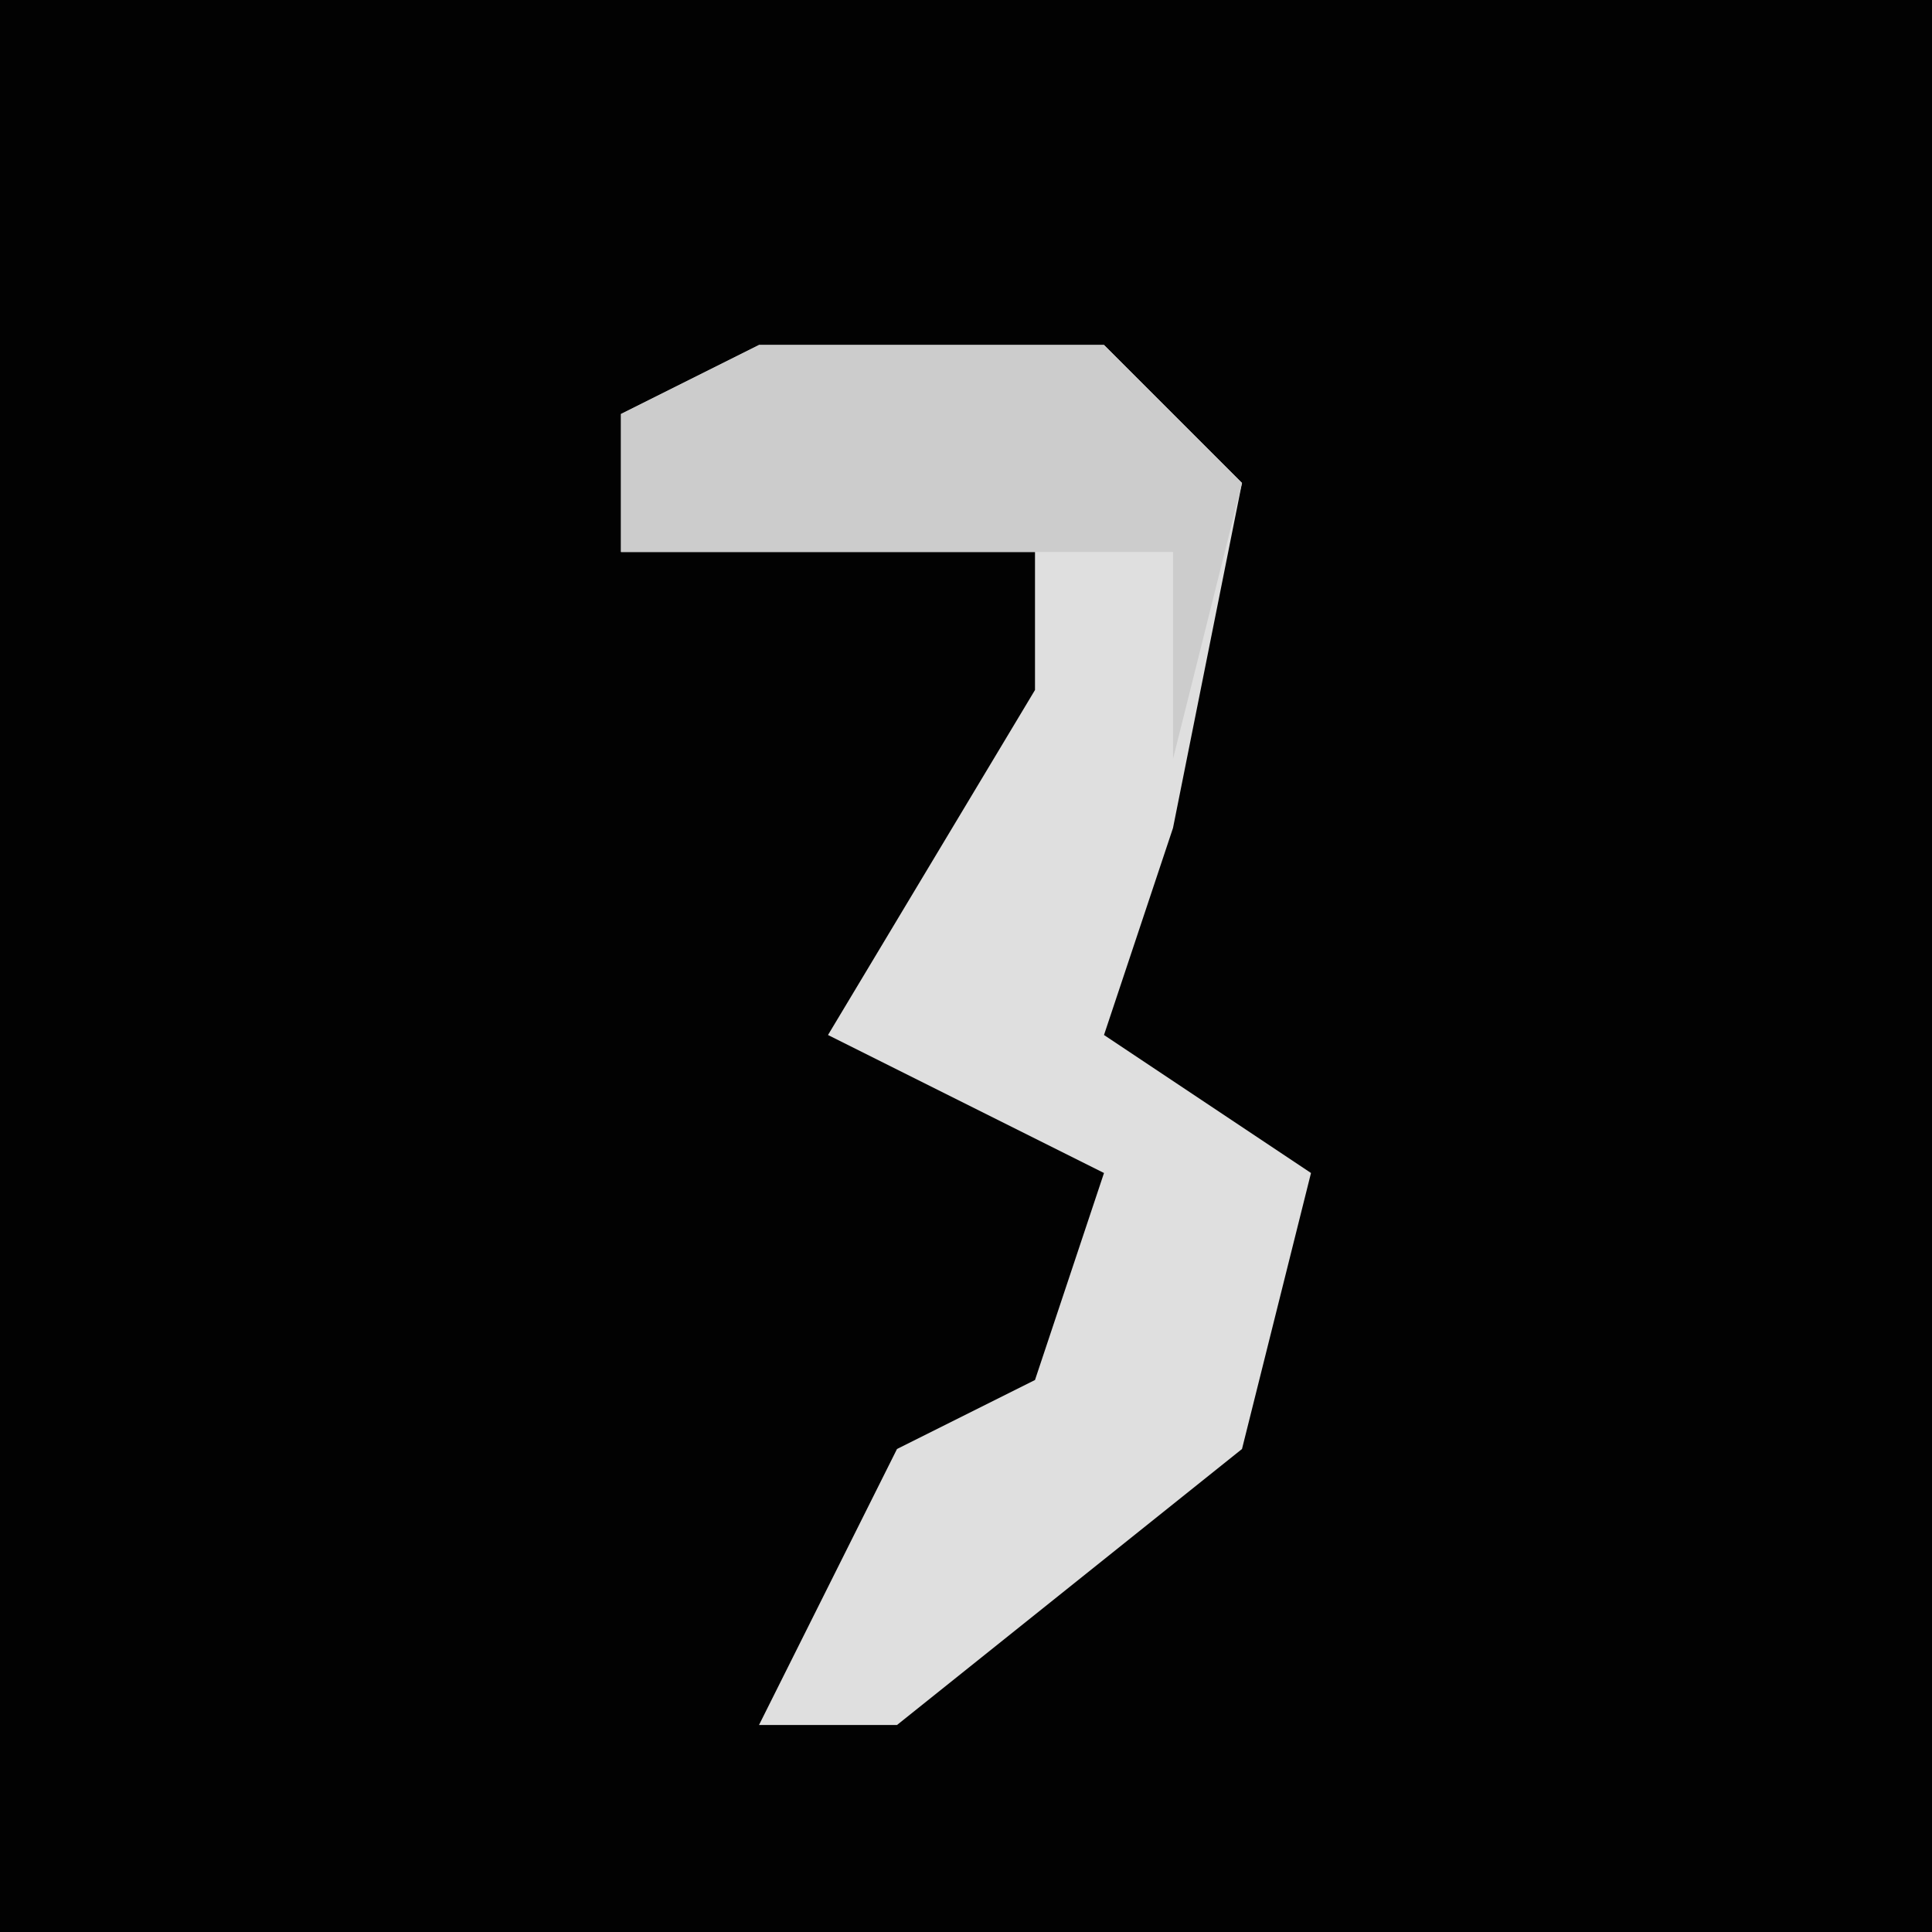 <?xml version="1.0" encoding="UTF-8"?>
<svg version="1.1" xmlns="http://www.w3.org/2000/svg" width="28" height="28">
<path d="M0,0 L28,0 L28,28 L0,28 Z " fill="#020202" transform="translate(0,0)"/>
<path d="M0,0 L5,0 L7,2 L6,7 L5,10 L8,12 L7,16 L2,20 L0,20 L2,16 L4,15 L5,12 L1,10 L4,5 L4,3 L-2,3 L-2,1 Z " fill="#DFDFDF" transform="translate(11,5)"/>
<path d="M0,0 L5,0 L7,2 L6,6 L6,3 L-2,3 L-2,1 Z " fill="#CCCCCC" transform="translate(11,5)"/>
</svg>
